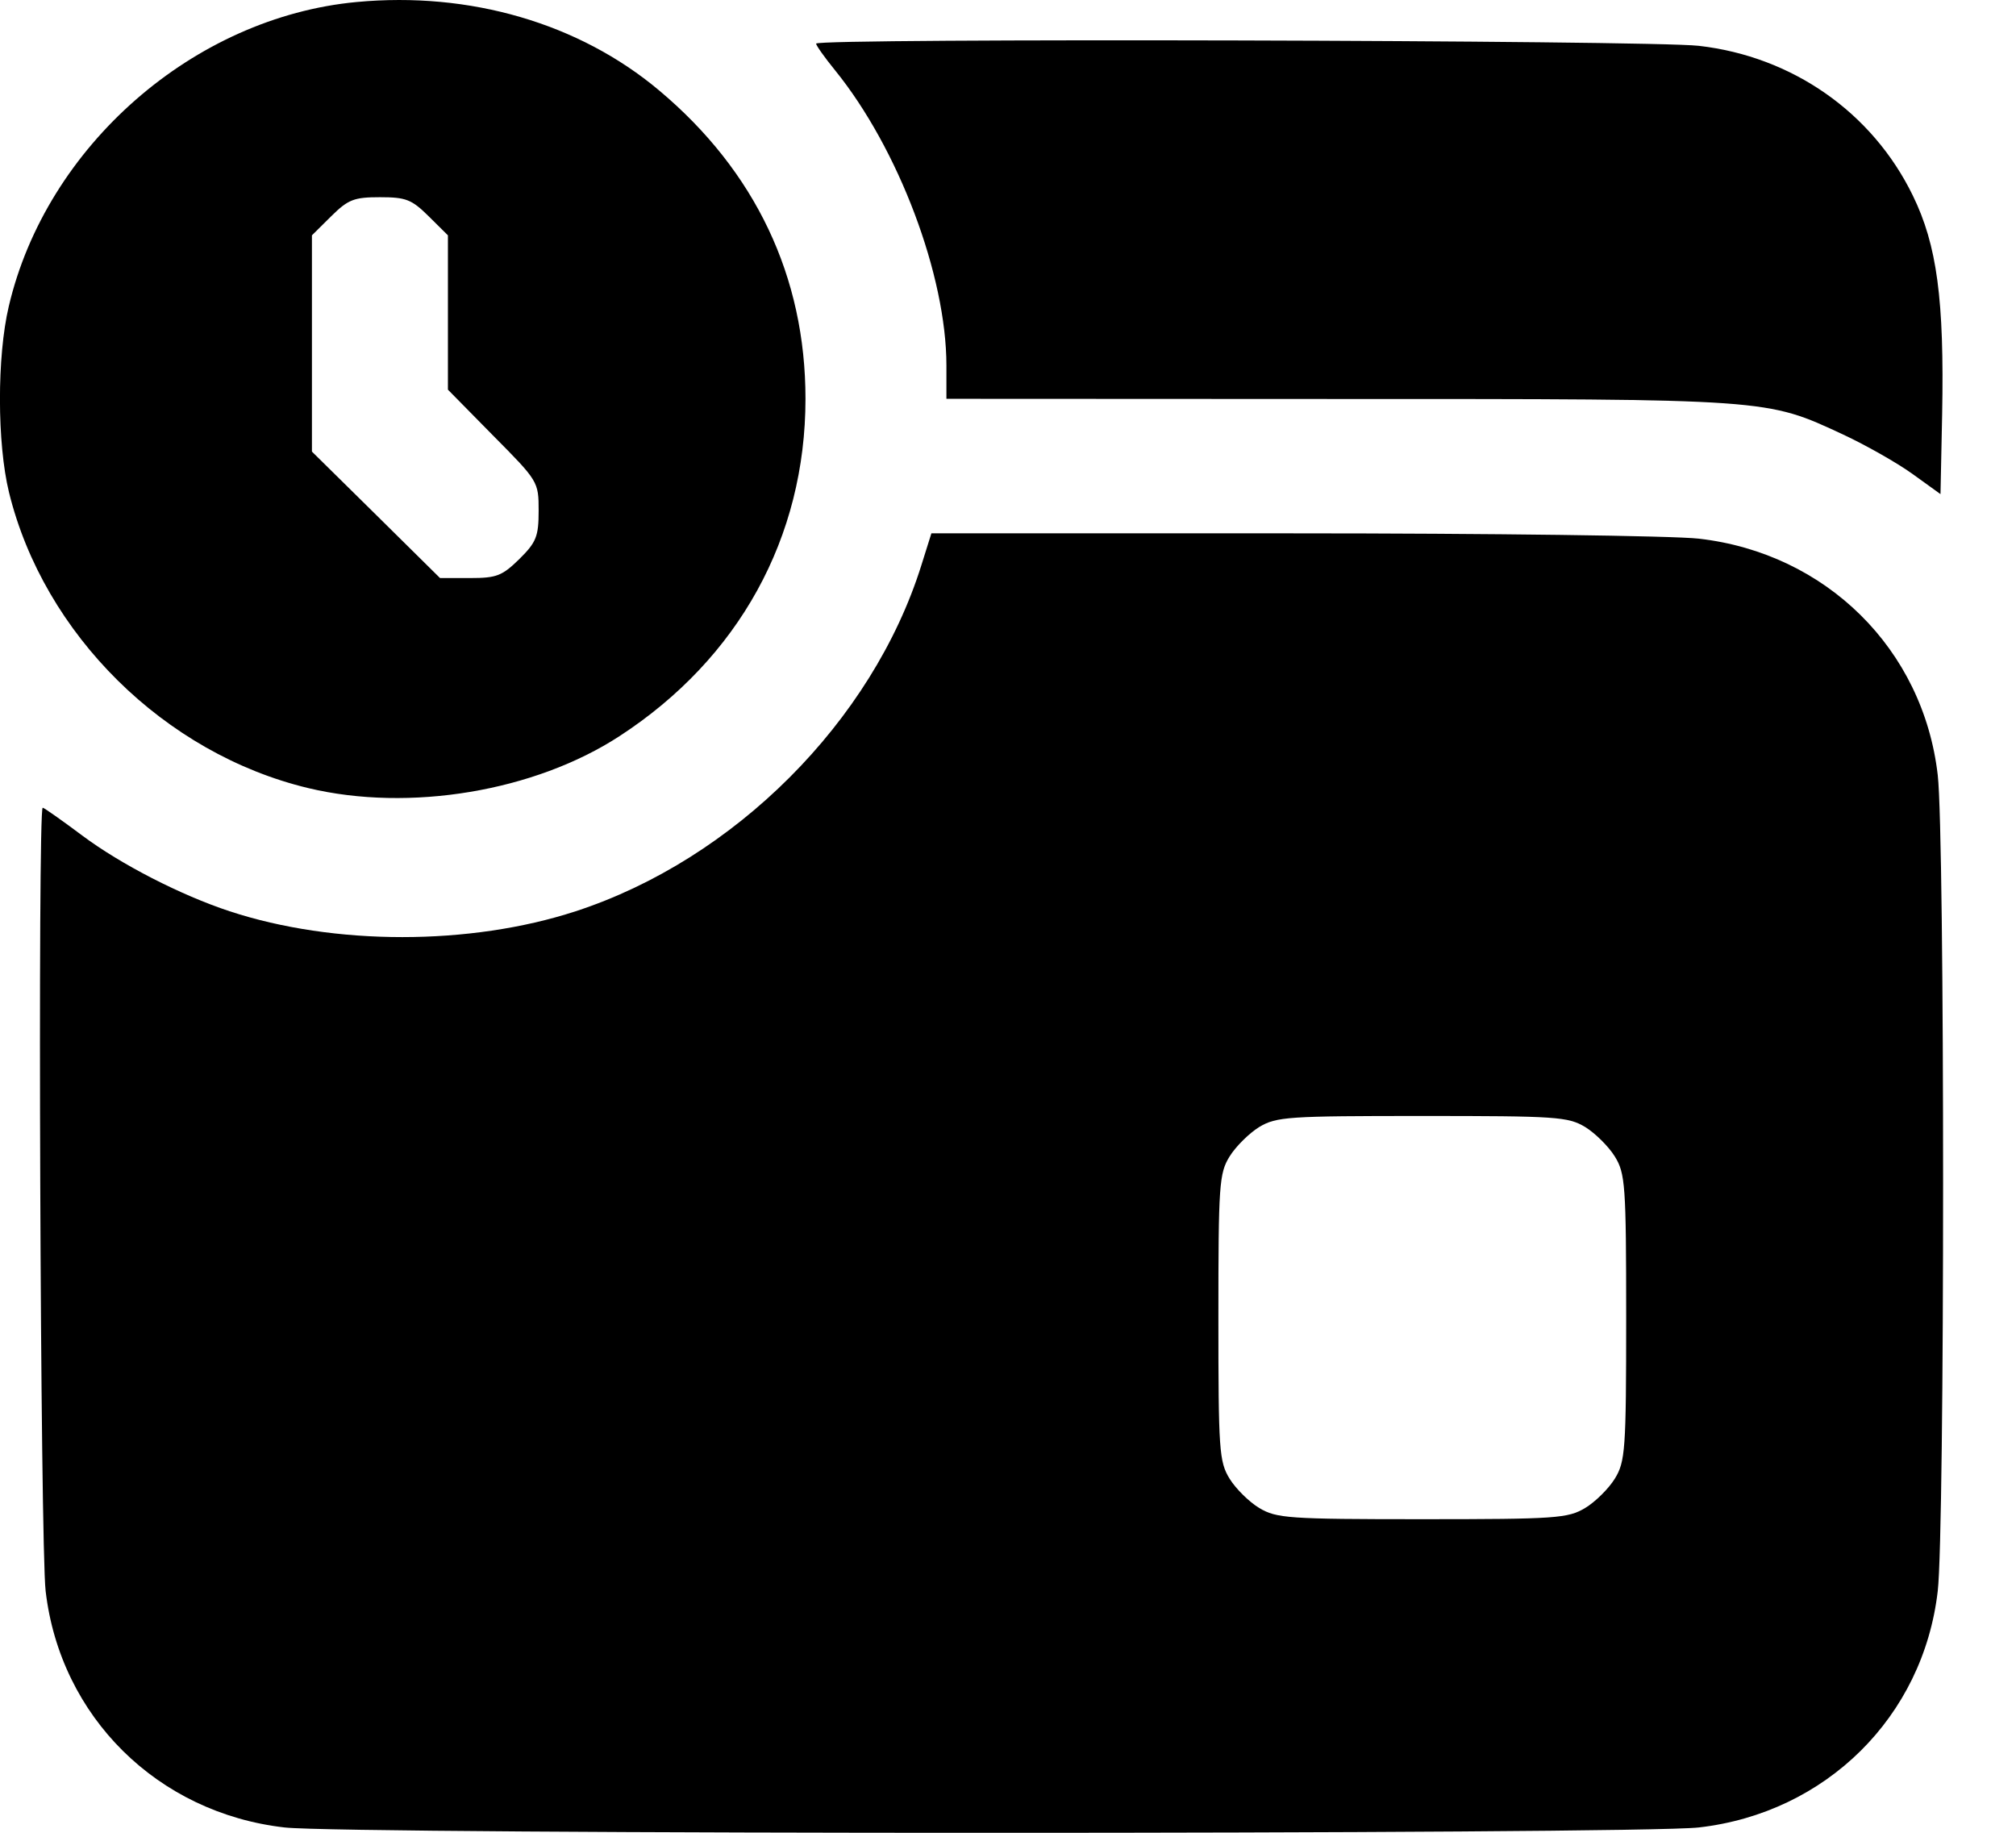 <svg width="11" height="10" viewBox="0 0 11 10" fill="none" xmlns="http://www.w3.org/2000/svg">
<path fill-rule="evenodd" clip-rule="evenodd" d="M1.946 0.011C1.057 0.094 0.253 0.797 0.048 1.671C-0.017 1.946 -0.016 2.419 0.049 2.686C0.239 3.461 0.898 4.112 1.682 4.3C2.234 4.432 2.918 4.318 3.381 4.016C4.031 3.593 4.395 2.933 4.395 2.176C4.395 1.51 4.122 0.934 3.596 0.493C3.16 0.127 2.564 -0.047 1.946 0.011ZM4.453 0.238C4.453 0.248 4.499 0.313 4.556 0.383C4.903 0.811 5.164 1.504 5.164 1.995V2.176L7.304 2.177C9.666 2.177 9.635 2.175 10.057 2.371C10.179 2.428 10.349 2.524 10.434 2.585L10.588 2.696L10.597 2.261C10.609 1.636 10.569 1.337 10.437 1.067C10.216 0.613 9.779 0.308 9.269 0.25C8.997 0.219 4.453 0.207 4.453 0.238ZM1.807 1.18L1.702 1.284V1.874V2.464L2.052 2.809L2.401 3.154H2.565C2.71 3.154 2.74 3.142 2.834 3.05C2.926 2.959 2.939 2.927 2.939 2.787C2.939 2.628 2.937 2.625 2.691 2.377L2.444 2.126V1.705V1.284L2.339 1.18C2.246 1.088 2.215 1.076 2.073 1.076C1.932 1.076 1.9 1.088 1.807 1.18ZM5.027 3.085C4.76 3.936 4.006 4.69 3.141 4.972C2.565 5.16 1.824 5.16 1.253 4.972C0.986 4.884 0.659 4.716 0.449 4.559C0.338 4.476 0.24 4.407 0.233 4.407C0.205 4.407 0.22 8.434 0.249 8.681C0.329 9.367 0.86 9.892 1.553 9.971C1.894 10.01 8.928 10.01 9.269 9.971C9.963 9.892 10.494 9.367 10.573 8.681C10.612 8.35 10.612 4.561 10.573 4.229C10.494 3.542 9.964 3.018 9.269 2.939C9.128 2.923 8.128 2.91 7.047 2.91L5.082 2.91L5.027 3.085ZM6.871 6.149C6.816 6.183 6.743 6.255 6.709 6.31C6.652 6.402 6.648 6.465 6.648 7.189C6.648 7.913 6.652 7.975 6.709 8.068C6.743 8.123 6.816 8.195 6.871 8.228C6.965 8.284 7.028 8.289 7.76 8.289C8.492 8.289 8.555 8.284 8.649 8.228C8.704 8.195 8.777 8.123 8.811 8.068C8.868 7.975 8.873 7.913 8.873 7.189C8.873 6.465 8.868 6.402 8.811 6.31C8.777 6.255 8.704 6.183 8.649 6.149C8.555 6.093 8.492 6.089 7.76 6.089C7.028 6.089 6.965 6.093 6.871 6.149Z" fill="black"/>
</svg>
